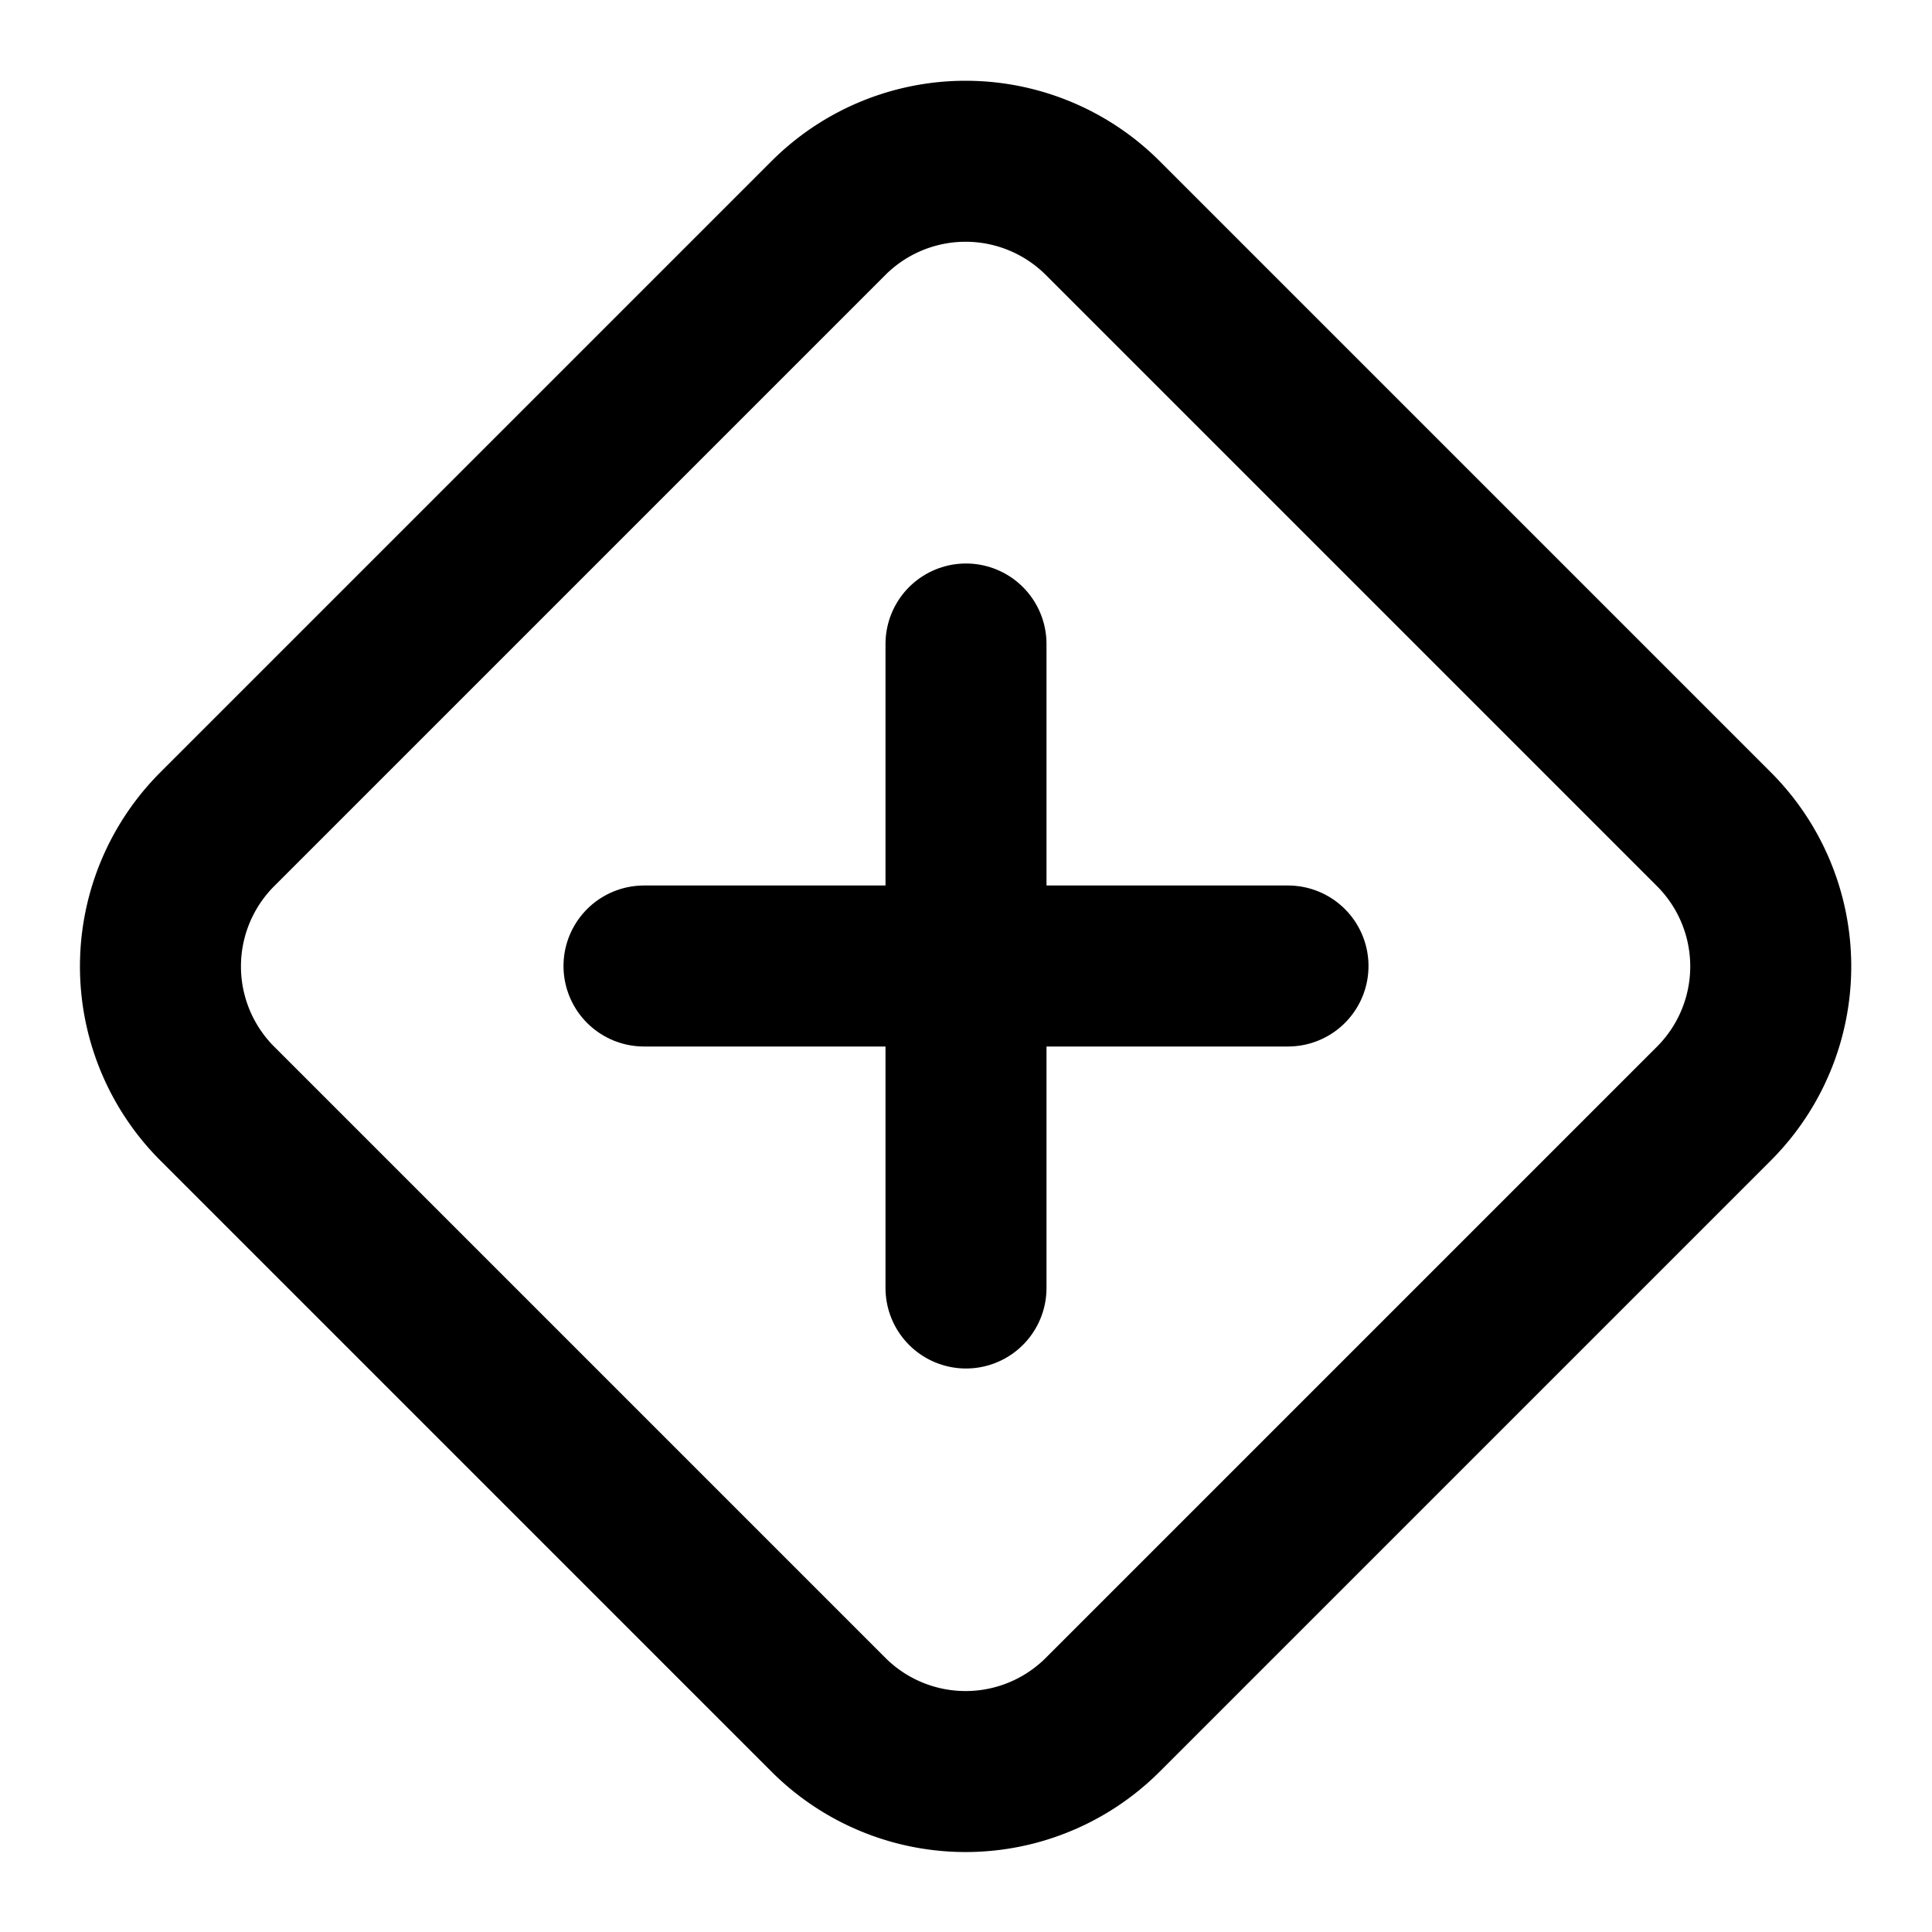 <svg
  xmlns="http://www.w3.org/2000/svg"
  width="24"
  height="24"
  viewBox="0 0 24 24"
  fill="none"
  stroke="currentColor"
  stroke-width="2"
  stroke-linecap="round"
  stroke-linejoin="round"
>
  <path d="M12 8v8" />
  <path d="M2.7 10.3a2.41 2.41 0 0 0 0 3.41l7.59 7.59a2.41 2.41 0 0 0 3.41 0l7.59-7.59a2.41 2.41 0 0 0 0-3.41L13.7 2.71a2.41 2.41 0 0 0-3.41 0z" />
  <path d="M8 12h8" />
</svg>
